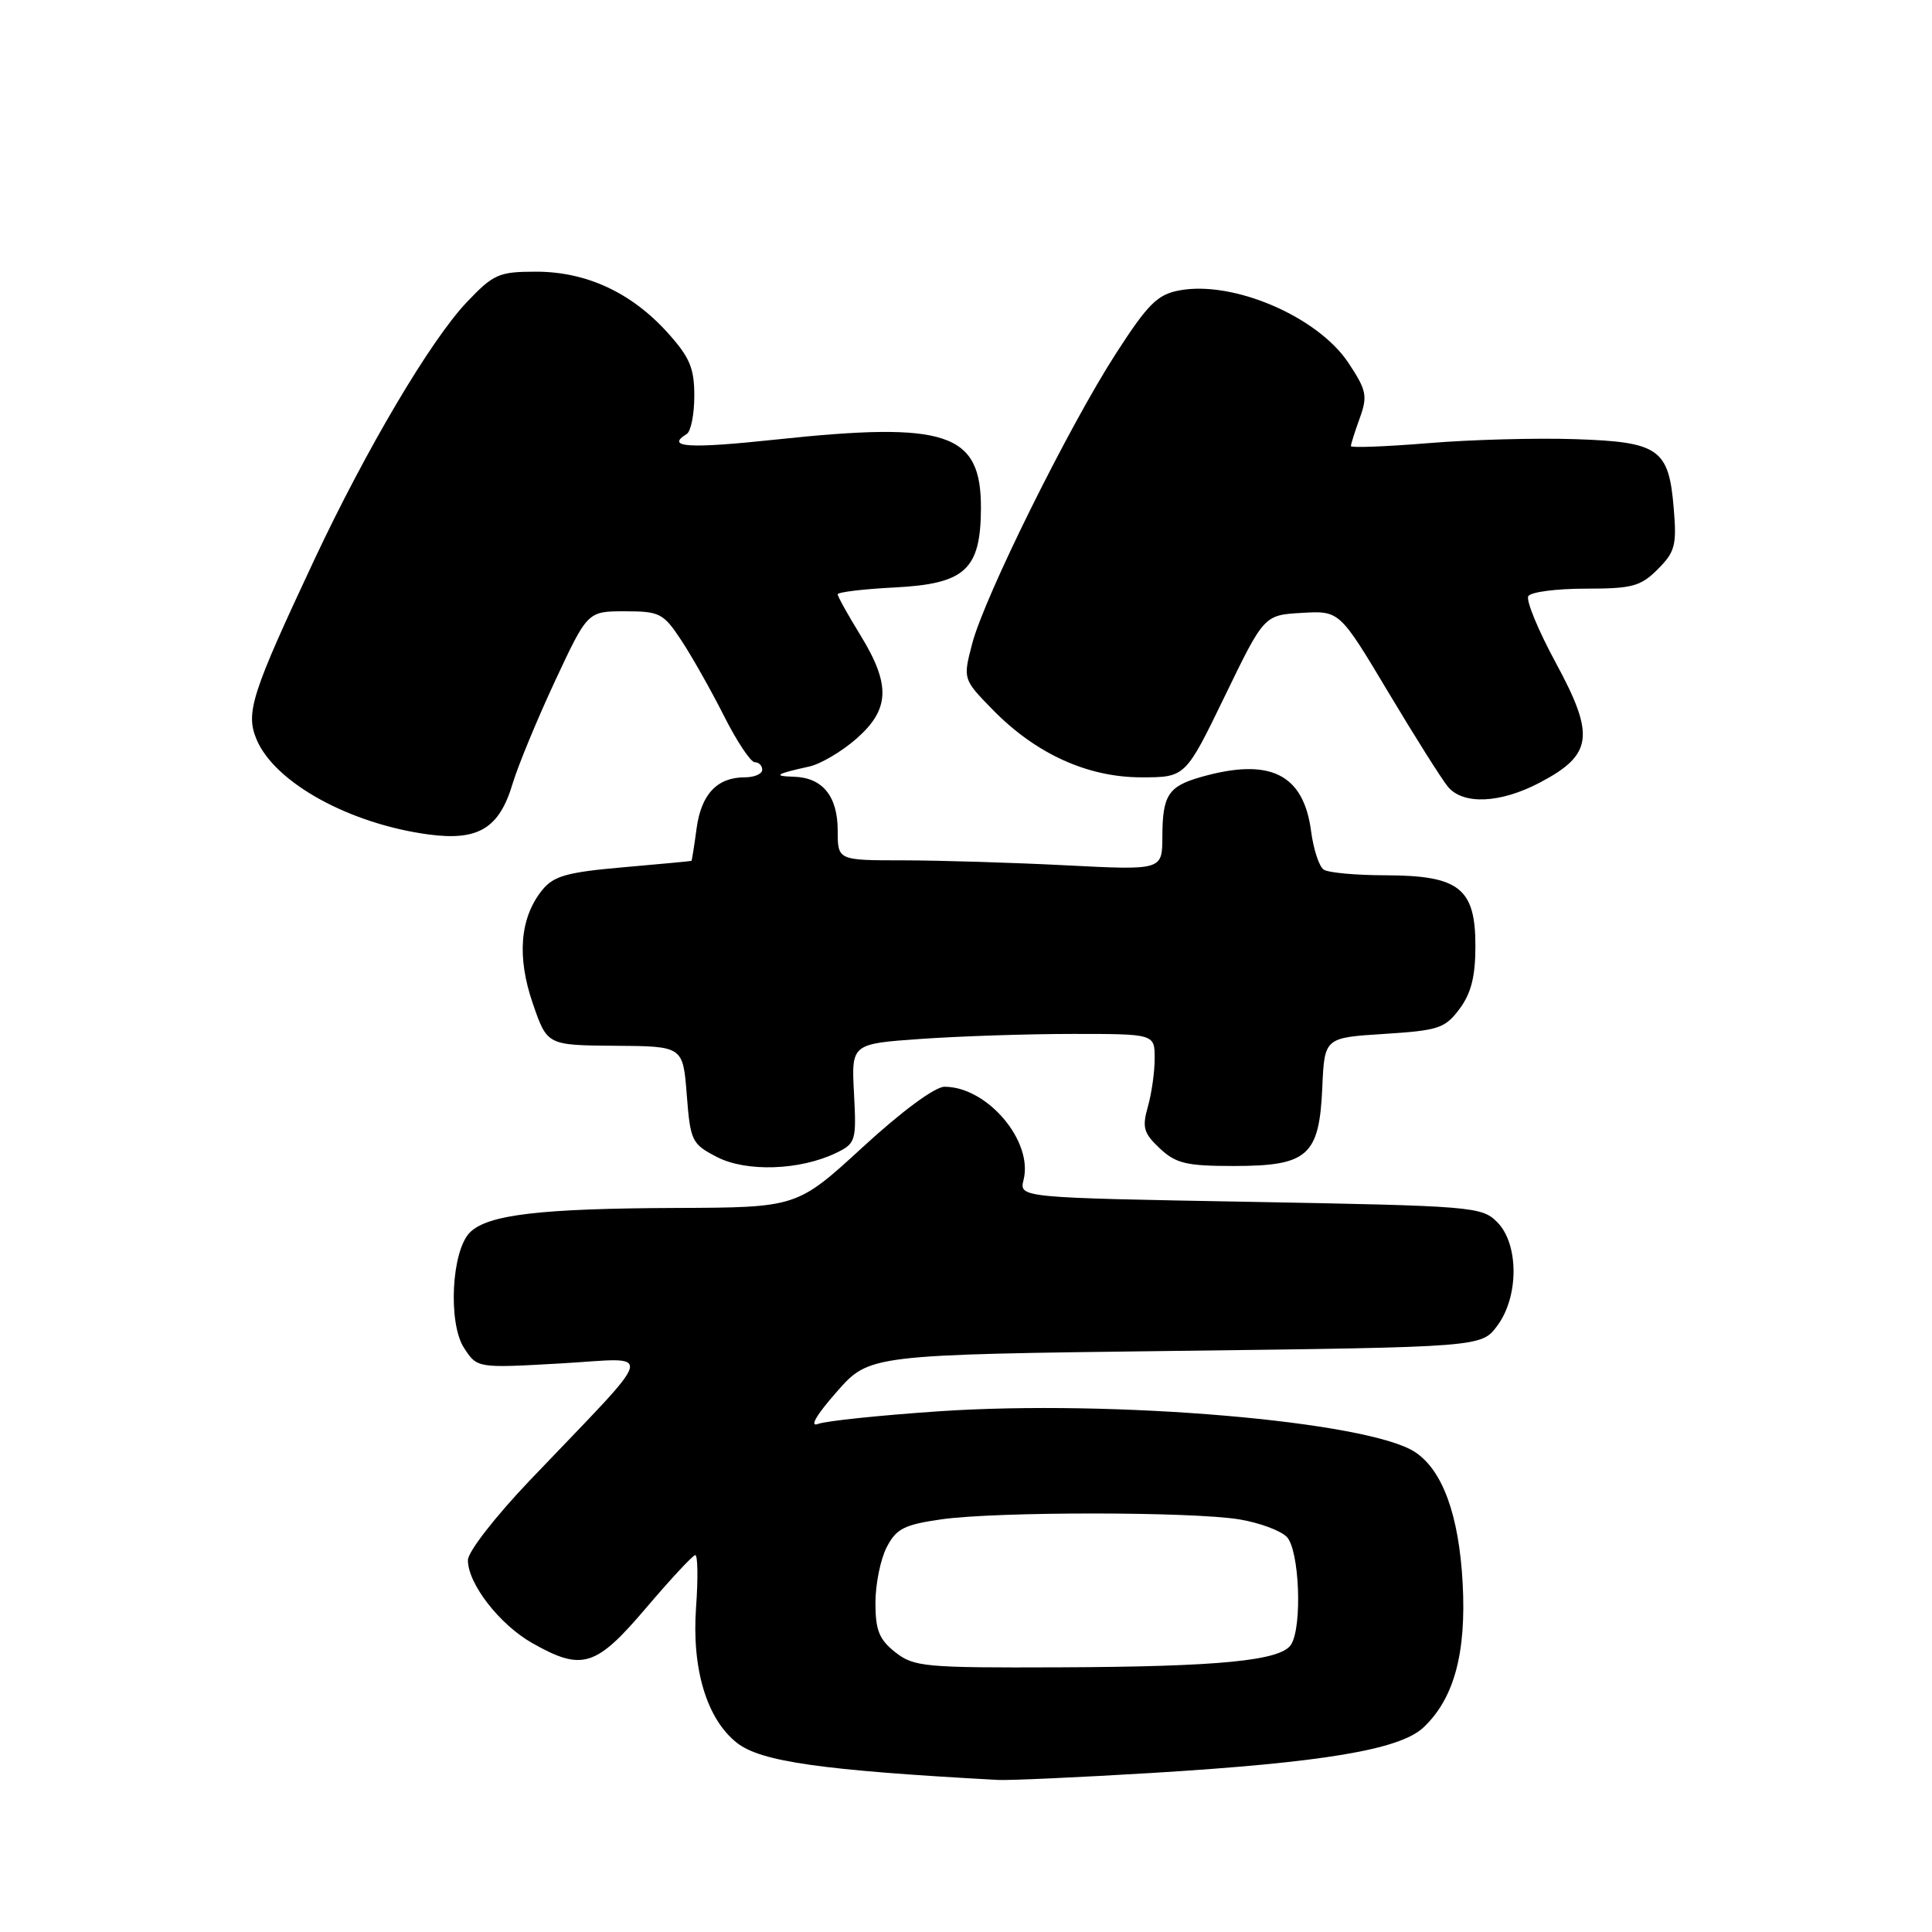 <?xml version="1.0" encoding="UTF-8" standalone="no"?>
<!DOCTYPE svg PUBLIC "-//W3C//DTD SVG 1.1//EN" "http://www.w3.org/Graphics/SVG/1.1/DTD/svg11.dtd" >
<svg xmlns="http://www.w3.org/2000/svg" xmlns:xlink="http://www.w3.org/1999/xlink" version="1.1" viewBox="0 0 256 256">
 <g >
 <path fill="currentColor"
d=" M 152.72 234.92 C 175.33 233.54 185.47 231.84 188.60 228.91 C 192.67 225.09 194.31 219.05 193.81 209.77 C 193.32 200.76 191.15 194.80 187.49 192.40 C 181.26 188.32 147.64 185.44 124.46 187.00 C 116.66 187.53 109.42 188.28 108.39 188.68 C 107.23 189.12 108.17 187.49 110.85 184.45 C 115.19 179.50 115.19 179.50 155.74 179.00 C 196.29 178.50 196.29 178.50 198.39 175.68 C 201.28 171.81 201.27 164.83 198.38 161.93 C 196.33 159.88 195.14 159.79 165.64 159.25 C 135.04 158.70 135.04 158.70 135.63 156.33 C 136.92 151.19 130.81 144.00 125.15 144.00 C 123.89 144.00 119.47 147.26 114.32 152.00 C 105.60 160.00 105.60 160.00 89.55 160.06 C 71.57 160.13 64.62 160.95 62.27 163.30 C 59.82 165.75 59.34 175.34 61.50 178.63 C 63.24 181.29 63.24 181.29 74.31 180.66 C 86.92 179.94 87.39 178.14 70.23 196.13 C 65.62 200.97 62.00 205.62 62.00 206.73 C 62.00 209.86 66.20 215.27 70.53 217.72 C 77.14 221.46 78.95 220.90 85.61 213.06 C 88.85 209.25 91.78 206.10 92.12 206.06 C 92.46 206.03 92.51 209.15 92.23 213.00 C 91.65 221.16 93.65 227.79 97.65 230.94 C 100.82 233.43 108.87 234.58 132.22 235.85 C 133.71 235.93 142.94 235.51 152.72 234.92 Z  M 110.77 152.78 C 113.39 151.51 113.49 151.20 113.16 144.89 C 112.81 138.31 112.81 138.31 122.06 137.66 C 127.15 137.30 136.19 137.00 142.15 137.00 C 153.00 137.00 153.00 137.00 153.00 140.26 C 153.00 142.05 152.59 144.93 152.09 146.67 C 151.32 149.39 151.54 150.16 153.67 152.16 C 155.81 154.17 157.19 154.50 163.48 154.50 C 173.29 154.50 174.81 153.16 175.21 144.13 C 175.50 137.50 175.50 137.50 183.40 137.00 C 190.63 136.54 191.47 136.26 193.40 133.68 C 194.94 131.61 195.50 129.38 195.50 125.34 C 195.50 117.70 193.36 116.01 183.64 115.98 C 179.71 115.98 176.00 115.64 175.40 115.23 C 174.79 114.83 174.05 112.55 173.73 110.17 C 172.74 102.53 168.26 100.34 159.06 102.98 C 154.79 104.21 154.03 105.39 154.02 110.90 C 154.00 115.31 154.00 115.31 141.25 114.66 C 134.24 114.30 124.56 114.01 119.75 114.00 C 111.00 114.00 111.00 114.00 111.00 110.07 C 111.00 105.50 109.00 103.03 105.18 102.92 C 102.35 102.84 102.78 102.55 107.23 101.57 C 108.73 101.24 111.55 99.58 113.48 97.88 C 117.92 93.98 118.04 90.73 114.00 84.15 C 112.35 81.47 111.00 79.04 111.00 78.75 C 111.00 78.46 114.41 78.05 118.57 77.84 C 127.90 77.36 129.94 75.49 129.98 67.36 C 130.02 57.33 125.49 55.82 102.75 58.25 C 91.22 59.48 88.12 59.28 91.00 57.50 C 91.55 57.16 92.00 54.88 92.00 52.44 C 92.00 48.76 91.39 47.33 88.44 44.06 C 83.65 38.76 77.69 36.00 71.03 36.00 C 66.10 36.00 65.40 36.31 61.87 40.02 C 57.08 45.05 48.50 59.56 41.61 74.25 C 33.34 91.89 32.52 94.43 33.98 97.94 C 36.35 103.68 46.30 109.18 56.86 110.58 C 63.38 111.44 66.16 109.75 67.92 103.85 C 68.64 101.46 71.17 95.34 73.54 90.25 C 77.86 81.00 77.86 81.00 82.80 81.00 C 87.41 81.00 87.90 81.25 90.26 84.82 C 91.65 86.92 94.19 91.42 95.91 94.82 C 97.62 98.22 99.47 101.00 100.01 101.00 C 100.56 101.00 101.00 101.45 101.00 102.00 C 101.00 102.55 99.96 103.00 98.69 103.00 C 95.02 103.00 92.91 105.24 92.30 109.79 C 91.99 112.10 91.68 114.03 91.62 114.07 C 91.55 114.11 87.49 114.49 82.58 114.92 C 75.12 115.57 73.37 116.07 71.86 117.92 C 68.89 121.59 68.46 126.77 70.60 132.97 C 72.50 138.50 72.50 138.50 81.50 138.57 C 90.50 138.63 90.50 138.63 91.00 145.07 C 91.48 151.21 91.66 151.58 95.00 153.31 C 98.90 155.32 105.98 155.08 110.77 152.78 Z  M 204.09 103.67 C 211.04 100.00 211.37 97.46 206.18 87.88 C 203.82 83.53 202.17 79.53 202.51 78.99 C 202.84 78.44 206.26 78.00 210.10 78.00 C 216.28 78.00 217.39 77.70 219.66 75.43 C 221.95 73.14 222.19 72.25 221.78 67.38 C 221.13 59.46 219.85 58.56 208.72 58.19 C 203.65 58.02 194.89 58.25 189.25 58.72 C 183.61 59.18 179.00 59.36 179.00 59.10 C 179.00 58.85 179.53 57.18 180.18 55.39 C 181.23 52.47 181.08 51.72 178.68 48.09 C 174.61 41.95 163.40 37.14 156.27 38.48 C 153.37 39.02 152.11 40.27 147.89 46.81 C 141.62 56.52 130.48 79.00 128.83 85.25 C 127.59 89.99 127.59 89.99 131.52 94.02 C 137.24 99.88 144.10 103.00 151.24 103.00 C 157.08 103.00 157.08 103.00 162.29 92.25 C 167.50 81.50 167.50 81.50 172.50 81.21 C 177.50 80.92 177.50 80.92 183.95 91.71 C 187.50 97.65 191.06 103.29 191.86 104.25 C 193.88 106.68 198.84 106.45 204.09 103.67 Z  M 118.63 218.93 C 116.49 217.24 116.00 216.02 116.00 212.38 C 116.00 209.92 116.67 206.61 117.49 205.02 C 118.76 202.56 119.79 202.03 124.74 201.32 C 132.02 200.28 157.97 200.29 164.24 201.33 C 166.84 201.76 169.66 202.80 170.49 203.63 C 172.18 205.32 172.59 215.52 171.07 217.92 C 169.73 220.05 161.56 220.85 140.38 220.93 C 122.50 221.00 121.10 220.87 118.63 218.93 Z "/>
</g>
</svg>